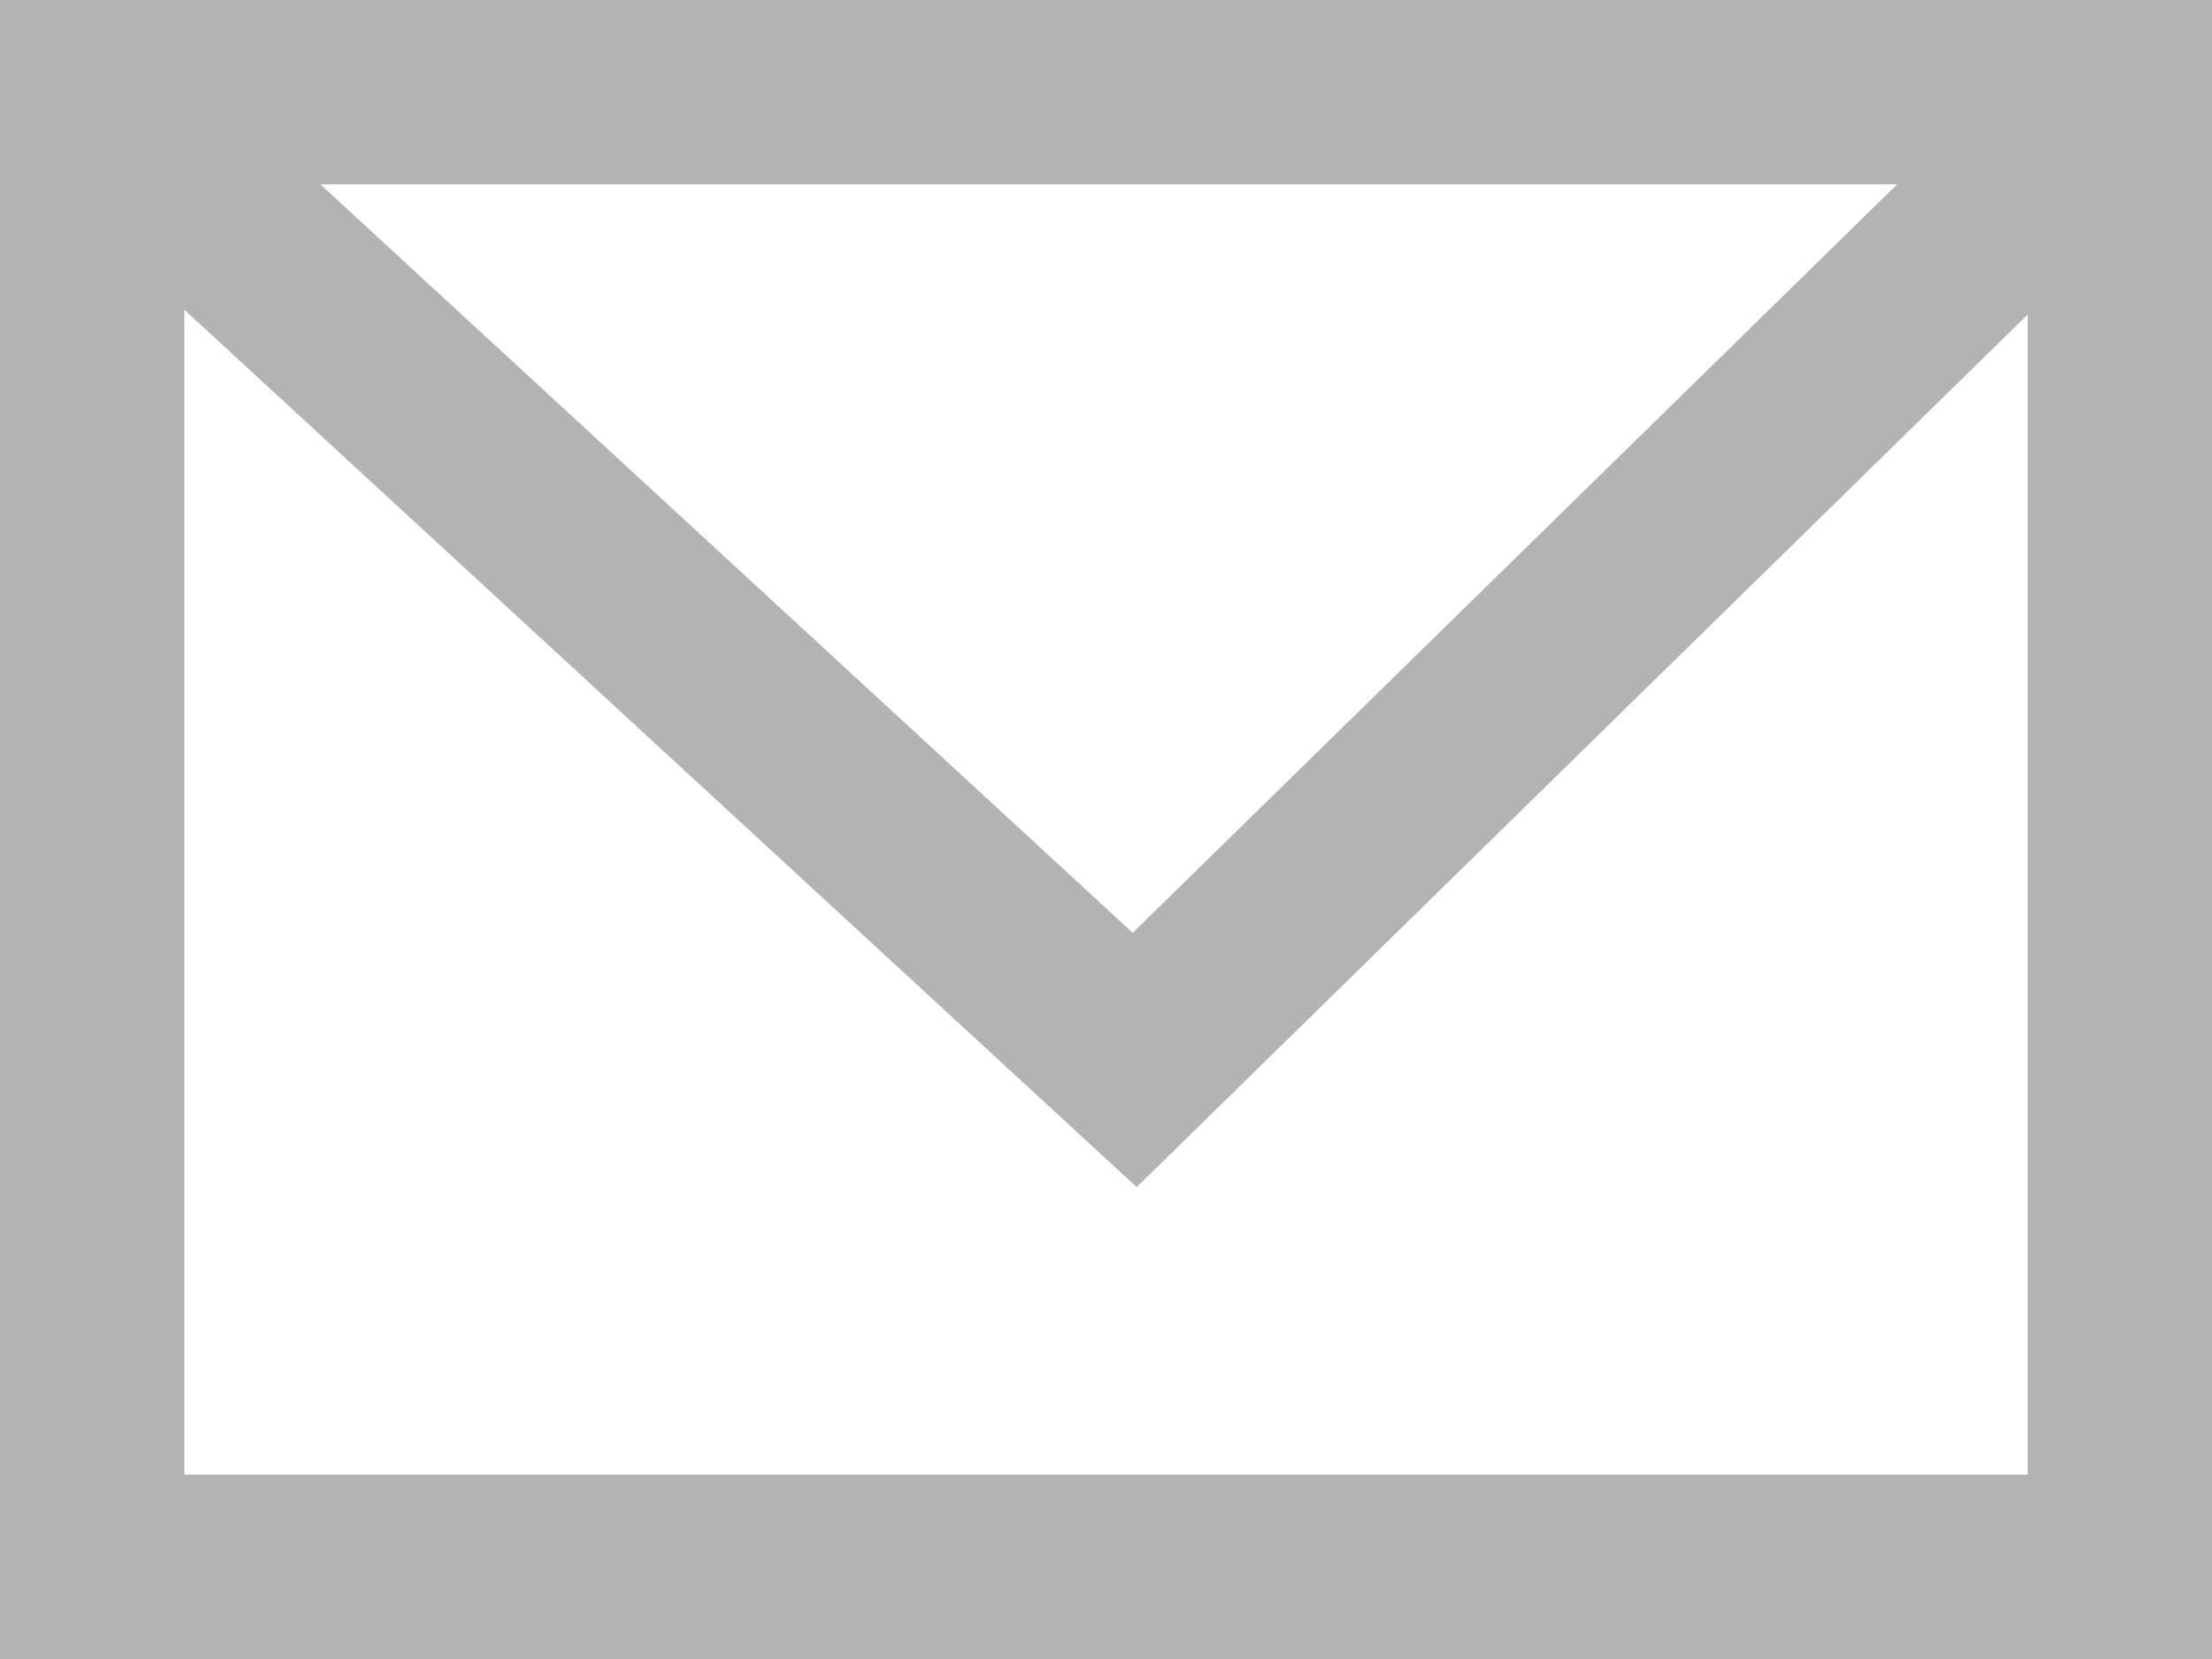 <?xml version="1.0" encoding="utf-8"?>
<!-- Generator: Adobe Illustrator 17.0.0, SVG Export Plug-In . SVG Version: 6.00 Build 0)  -->
<!DOCTYPE svg PUBLIC "-//W3C//DTD SVG 1.1//EN" "http://www.w3.org/Graphics/SVG/1.1/DTD/svg11.dtd">
<svg version="1.1" id="Layer_1" xmlns:sketch="http://www.bohemiancoding.com/sketch/ns"
	 xmlns="http://www.w3.org/2000/svg" xmlns:xlink="http://www.w3.org/1999/xlink" x="0px" y="0px" width="24px" height="18px"
	 viewBox="0 0 24 18" enable-background="new 0 0 24 18" xml:space="preserve">
<path fill="#B3B3B3" d="M0,0v18h24V0H0z M20.584,2l-8.294,8.121L3.476,2H20.584z M22,16H2V3.36l9.634,8.876l0.699,0.644l0.679-0.665
	L22,3.413V16z"/>
</svg>
